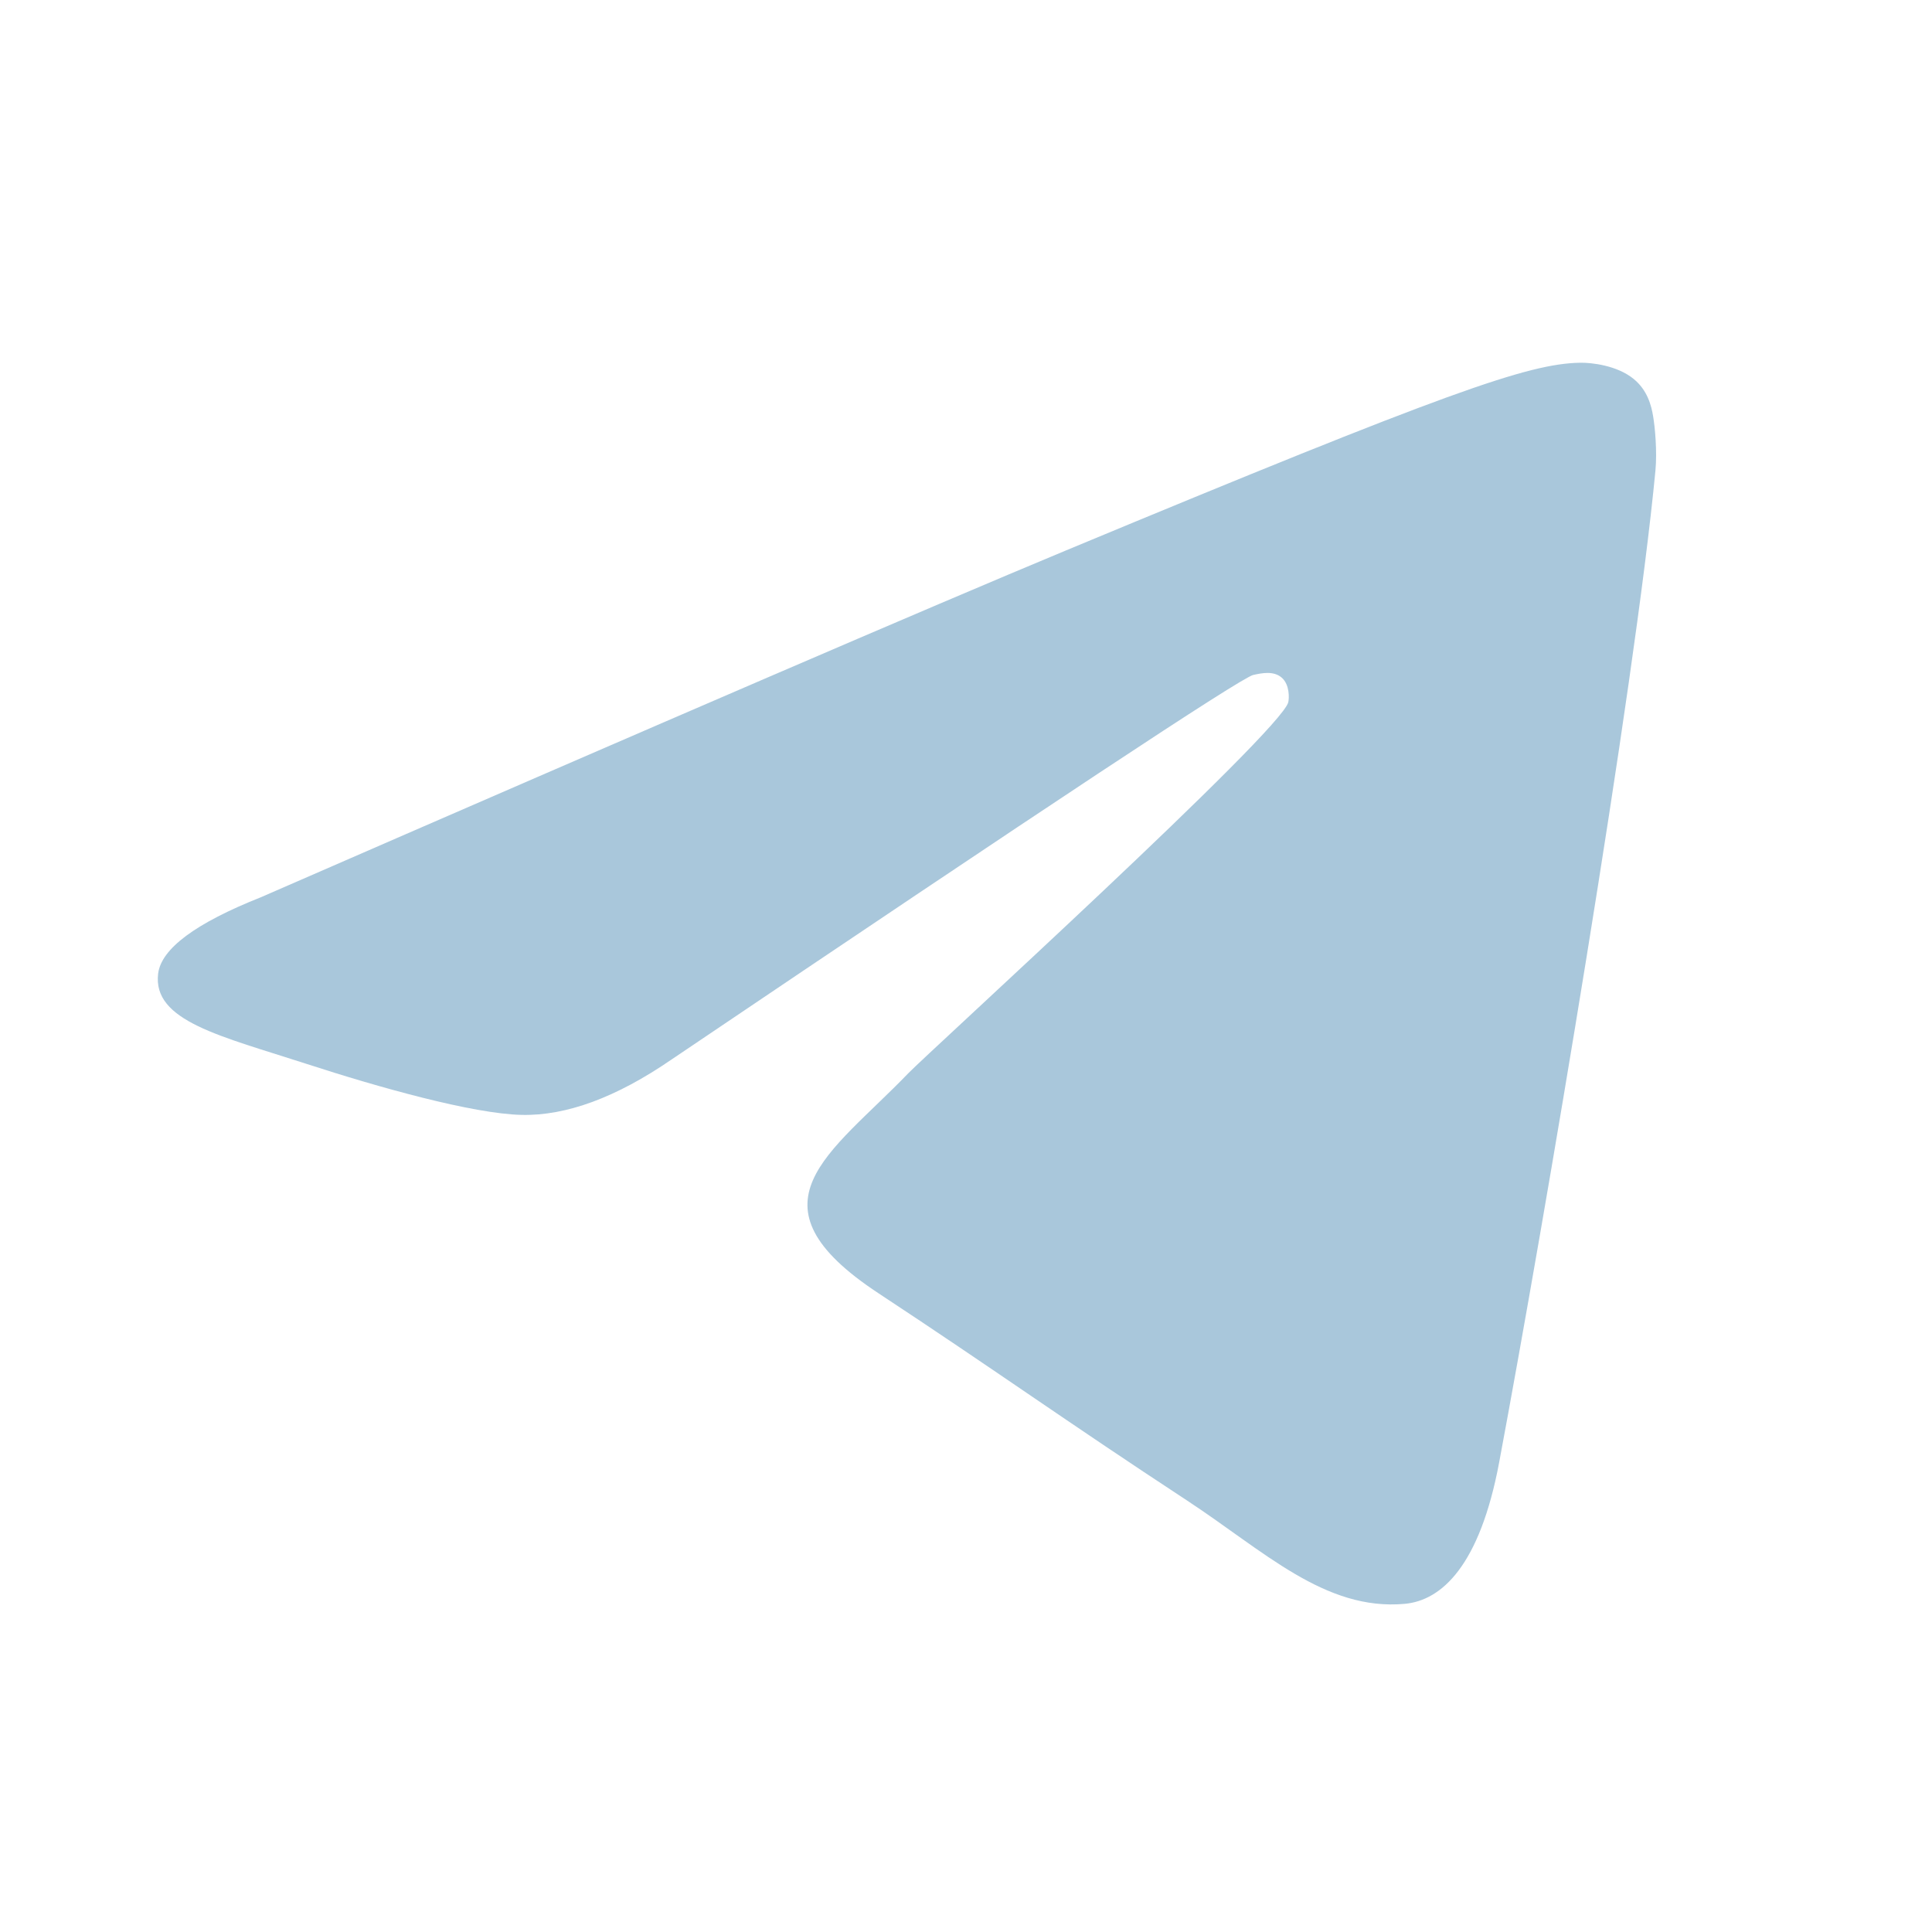 <svg width="28" height="28" viewBox="0 0 28 28" fill="none" xmlns="http://www.w3.org/2000/svg">
<g opacity="0.9">
<path d="M3.78 13.004C9.609 10.464 13.496 8.79 15.44 7.981C20.993 5.672 22.147 5.271 22.899 5.257C23.064 5.254 23.434 5.295 23.674 5.49C23.876 5.654 23.932 5.876 23.958 6.031C23.985 6.187 24.018 6.541 23.992 6.818C23.691 9.98 22.389 17.652 21.727 21.194C21.446 22.692 20.894 23.194 20.36 23.244C19.199 23.35 18.317 22.476 17.192 21.739C15.433 20.585 14.438 19.867 12.73 18.742C10.756 17.441 12.036 16.726 13.161 15.557C13.456 15.252 18.572 10.598 18.671 10.176C18.683 10.123 18.694 9.926 18.577 9.822C18.46 9.719 18.288 9.754 18.163 9.782C17.987 9.822 15.176 11.681 9.73 15.357C8.932 15.905 8.209 16.172 7.561 16.158C6.847 16.142 5.474 15.754 4.453 15.422C3.201 15.015 2.206 14.8 2.292 14.109C2.338 13.749 2.833 13.38 3.78 13.004Z" fill="#A0C1D7"/>
</g>
</svg>
